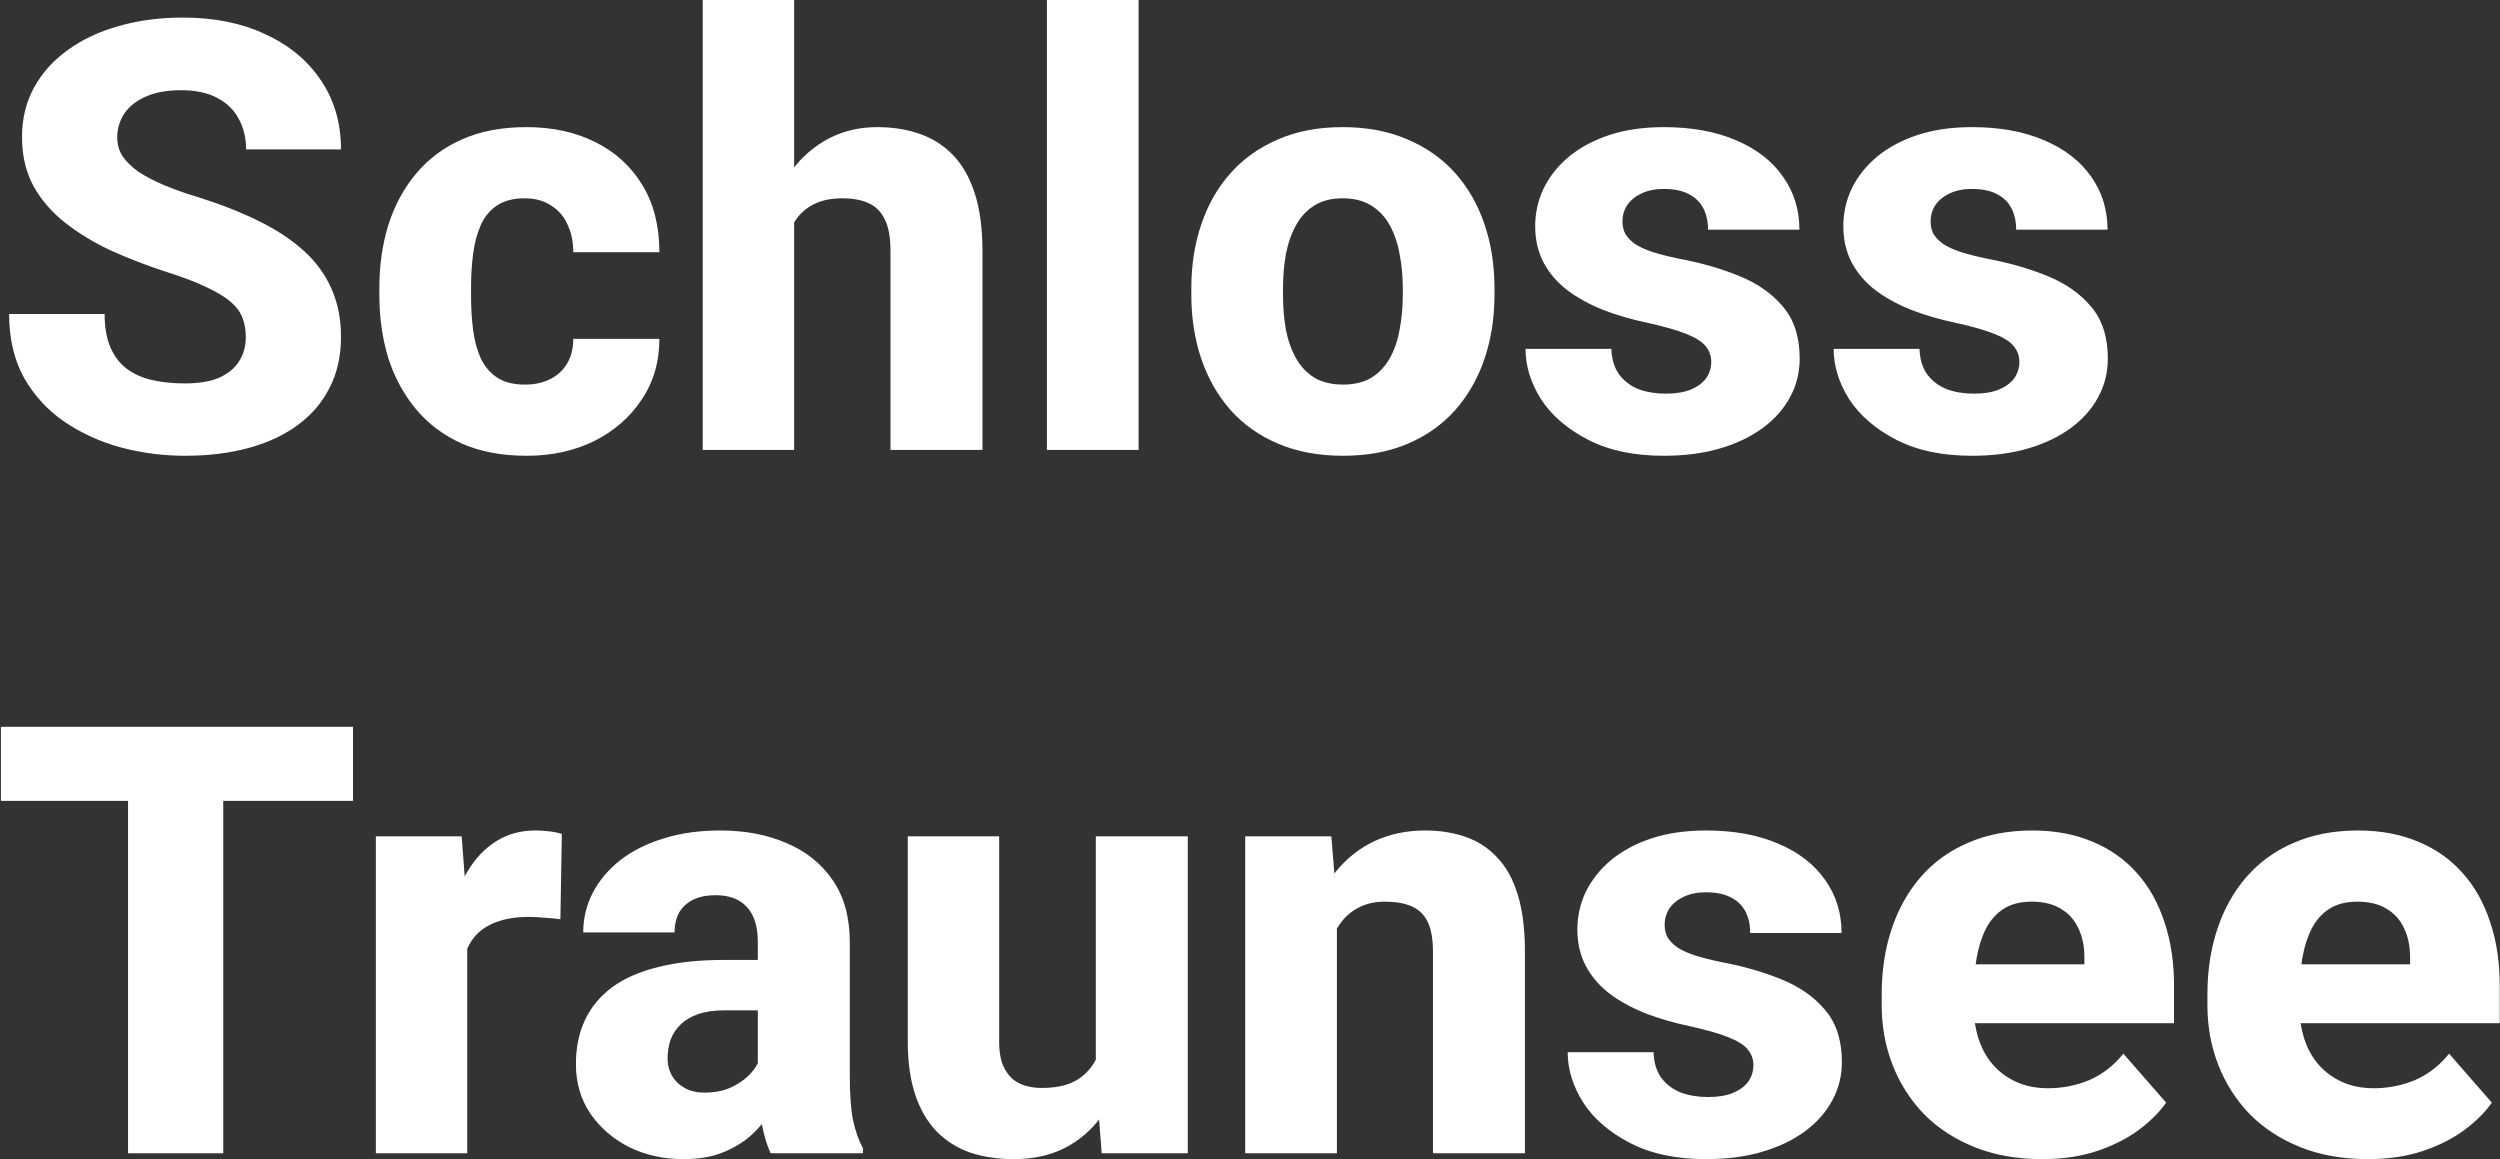 <svg width="1667" height="773" viewBox="0 0 1667 773" fill="none" xmlns="http://www.w3.org/2000/svg">
<rect x="0" y="0" width="1667" height="773" fill="#333333" stroke="none"/>
<path d="M163.898 225C163.898 220.182 163.182 215.885 161.75 212.109C160.318 208.203 157.714 204.622 153.938 201.367C150.161 198.112 144.823 194.857 137.922 191.602C131.021 188.216 121.971 184.766 110.773 181.25C98.013 177.083 85.838 172.396 74.25 167.188C62.792 161.849 52.57 155.664 43.586 148.633C34.602 141.602 27.505 133.398 22.297 124.023C17.219 114.648 14.68 103.711 14.68 91.211C14.68 79.102 17.349 68.164 22.688 58.398C28.026 48.633 35.513 40.3 45.148 33.398C54.784 26.367 66.112 21.029 79.133 17.383C92.154 13.607 106.477 11.719 122.102 11.719C142.935 11.719 161.229 15.43 176.984 22.852C192.87 30.143 205.24 40.43 214.094 53.711C222.948 66.862 227.375 82.162 227.375 99.609H164.094C164.094 91.927 162.466 85.156 159.211 79.297C156.086 73.307 151.268 68.62 144.758 65.234C138.378 61.849 130.37 60.156 120.734 60.156C111.359 60.156 103.482 61.589 97.102 64.453C90.852 67.188 86.099 70.963 82.844 75.781C79.719 80.599 78.156 85.872 78.156 91.602C78.156 96.159 79.328 100.326 81.672 104.102C84.146 107.747 87.662 111.198 92.219 114.453C96.906 117.578 102.635 120.573 109.406 123.438C116.177 126.302 123.924 129.036 132.648 131.641C147.883 136.458 161.359 141.797 173.078 147.656C184.927 153.516 194.888 160.156 202.961 167.578C211.034 175 217.089 183.398 221.125 192.773C225.292 202.148 227.375 212.76 227.375 224.609C227.375 237.24 224.901 248.438 219.953 258.203C215.135 267.969 208.104 276.302 198.859 283.203C189.745 289.974 178.807 295.117 166.047 298.633C153.286 302.148 139.029 303.906 123.273 303.906C108.951 303.906 94.823 302.083 80.891 298.438C66.958 294.661 54.328 288.932 43 281.25C31.802 273.568 22.818 263.802 16.047 251.953C9.406 239.974 6.086 225.781 6.086 209.375H69.758C69.758 217.969 70.995 225.26 73.469 231.25C75.943 237.109 79.458 241.862 84.016 245.508C88.703 249.154 94.367 251.758 101.008 253.32C107.648 254.883 115.07 255.664 123.273 255.664C132.779 255.664 140.461 254.362 146.32 251.758C152.31 249.023 156.737 245.312 159.602 240.625C162.466 235.938 163.898 230.729 163.898 225ZM350.031 256.445C356.542 256.445 362.206 255.208 367.023 252.734C371.841 250.26 375.552 246.81 378.156 242.383C380.891 237.826 382.258 232.357 382.258 225.977H439.68C439.68 241.341 435.708 254.883 427.766 266.602C419.953 278.32 409.406 287.5 396.125 294.141C382.844 300.651 367.87 303.906 351.203 303.906C334.797 303.906 320.474 301.237 308.234 295.898C295.995 290.43 285.773 282.812 277.57 273.047C269.367 263.281 263.182 251.953 259.016 239.062C254.979 226.042 252.961 211.979 252.961 196.875V191.797C252.961 176.823 254.979 162.826 259.016 149.805C263.182 136.784 269.367 125.391 277.57 115.625C285.773 105.859 295.93 98.307 308.039 92.969C320.279 87.5 334.602 84.766 351.008 84.766C368.326 84.766 383.625 88.086 396.906 94.727C410.318 101.367 420.799 110.938 428.352 123.438C435.904 135.807 439.68 150.716 439.68 168.164H382.258C382.258 161.393 381.021 155.339 378.547 150C376.203 144.531 372.557 140.234 367.609 137.109C362.792 133.854 356.802 132.227 349.641 132.227C342.219 132.227 336.099 133.854 331.281 137.109C326.594 140.234 323.013 144.596 320.539 150.195C318.065 155.794 316.372 162.174 315.461 169.336C314.549 176.367 314.094 183.854 314.094 191.797V196.875C314.094 204.948 314.549 212.63 315.461 219.922C316.372 227.083 318.065 233.398 320.539 238.867C323.143 244.336 326.789 248.633 331.477 251.758C336.164 254.883 342.349 256.445 350.031 256.445ZM529.523 0V300H468.586V0H529.523ZM521.516 186.914L506.281 187.305C506.281 172.461 508.104 158.854 511.75 146.484C515.526 133.984 520.865 123.112 527.766 113.867C534.667 104.622 542.935 97.461 552.57 92.383C562.336 87.305 573.078 84.766 584.797 84.766C595.214 84.766 604.719 86.263 613.312 89.258C621.906 92.253 629.328 97.005 635.578 103.516C641.828 110.026 646.646 118.555 650.031 129.102C653.417 139.648 655.109 152.474 655.109 167.578V300H593.781V167.188C593.781 158.203 592.479 151.172 589.875 146.094C587.401 141.016 583.755 137.435 578.938 135.352C574.25 133.268 568.521 132.227 561.75 132.227C553.807 132.227 547.232 133.659 542.023 136.523C536.815 139.258 532.714 143.099 529.719 148.047C526.724 152.995 524.576 158.789 523.273 165.43C522.102 172.07 521.516 179.232 521.516 186.914ZM759.211 0V300H698.078V0H759.211ZM794.367 196.484V192.383C794.367 176.888 796.581 162.63 801.008 149.609C805.435 136.458 811.945 125.065 820.539 115.43C829.133 105.794 839.68 98.307 852.18 92.969C864.68 87.5 879.003 84.766 895.148 84.766C911.555 84.766 926.008 87.5 938.508 92.969C951.138 98.307 961.75 105.794 970.344 115.43C978.938 125.065 985.448 136.458 989.875 149.609C994.302 162.63 996.516 176.888 996.516 192.383V196.484C996.516 211.849 994.302 226.107 989.875 239.258C985.448 252.279 978.938 263.672 970.344 273.438C961.75 283.073 951.203 290.56 938.703 295.898C926.203 301.237 911.815 303.906 895.539 303.906C879.393 303.906 865.005 301.237 852.375 295.898C839.745 290.56 829.133 283.073 820.539 273.438C811.945 263.672 805.435 252.279 801.008 239.258C796.581 226.107 794.367 211.849 794.367 196.484ZM855.5 192.383V196.484C855.5 204.818 856.151 212.63 857.453 219.922C858.885 227.214 861.164 233.594 864.289 239.062C867.414 244.531 871.516 248.828 876.594 251.953C881.802 254.948 888.117 256.445 895.539 256.445C902.961 256.445 909.211 254.948 914.289 251.953C919.367 248.828 923.469 244.531 926.594 239.062C929.719 233.594 931.932 227.214 933.234 219.922C934.667 212.63 935.383 204.818 935.383 196.484V192.383C935.383 184.18 934.667 176.497 933.234 169.336C931.932 162.044 929.719 155.599 926.594 150C923.469 144.401 919.302 140.039 914.094 136.914C909.016 133.789 902.701 132.227 895.148 132.227C887.857 132.227 881.672 133.789 876.594 136.914C871.516 140.039 867.414 144.401 864.289 150C861.164 155.599 858.885 162.044 857.453 169.336C856.151 176.497 855.5 184.18 855.5 192.383ZM1141.05 241.211C1141.05 237.305 1139.81 233.854 1137.34 230.859C1134.99 227.865 1130.7 225.13 1124.45 222.656C1118.33 220.182 1109.67 217.708 1098.47 215.234C1087.92 213.021 1078.09 210.156 1068.98 206.641C1059.86 202.995 1051.92 198.633 1045.15 193.555C1038.38 188.346 1033.1 182.227 1029.33 175.195C1025.55 168.034 1023.66 159.896 1023.66 150.781C1023.66 141.927 1025.55 133.529 1029.33 125.586C1033.23 117.643 1038.83 110.612 1046.12 104.492C1053.55 98.372 1062.53 93.555 1073.08 90.039C1083.76 86.523 1095.86 84.766 1109.41 84.766C1128.03 84.766 1144.11 87.695 1157.65 93.555C1171.19 99.284 1181.61 107.357 1188.9 117.773C1196.19 128.06 1199.84 139.844 1199.84 153.125H1138.9C1138.9 147.656 1137.86 142.904 1135.77 138.867C1133.69 134.831 1130.5 131.706 1126.2 129.492C1121.91 127.148 1116.24 125.977 1109.21 125.977C1103.74 125.977 1098.92 126.953 1094.76 128.906C1090.72 130.729 1087.53 133.268 1085.19 136.523C1082.97 139.779 1081.87 143.555 1081.87 147.852C1081.87 150.846 1082.52 153.581 1083.82 156.055C1085.25 158.398 1087.4 160.612 1090.27 162.695C1093.26 164.648 1097.1 166.406 1101.79 167.969C1106.61 169.531 1112.47 171.029 1119.37 172.461C1134.08 175.195 1147.49 179.036 1159.6 183.984C1171.84 188.932 1181.61 195.768 1188.9 204.492C1196.32 213.216 1200.03 224.74 1200.03 239.062C1200.03 248.438 1197.88 257.031 1193.59 264.844C1189.42 272.656 1183.36 279.492 1175.42 285.352C1167.48 291.211 1157.97 295.768 1146.91 299.023C1135.84 302.279 1123.34 303.906 1109.41 303.906C1089.48 303.906 1072.62 300.326 1058.82 293.164C1045.02 286.003 1034.6 277.018 1027.57 266.211C1020.67 255.273 1017.22 244.076 1017.22 232.617H1074.45C1074.71 239.648 1076.46 245.378 1079.72 249.805C1083.1 254.232 1087.47 257.487 1092.8 259.57C1098.14 261.523 1104.13 262.5 1110.77 262.5C1117.41 262.5 1122.95 261.589 1127.38 259.766C1131.8 257.943 1135.19 255.469 1137.53 252.344C1139.88 249.089 1141.05 245.378 1141.05 241.211ZM1346.52 241.211C1346.52 237.305 1345.28 233.854 1342.8 230.859C1340.46 227.865 1336.16 225.13 1329.91 222.656C1323.79 220.182 1315.14 217.708 1303.94 215.234C1293.39 213.021 1283.56 210.156 1274.45 206.641C1265.33 202.995 1257.39 198.633 1250.62 193.555C1243.85 188.346 1238.57 182.227 1234.8 175.195C1231.02 168.034 1229.13 159.896 1229.13 150.781C1229.13 141.927 1231.02 133.529 1234.8 125.586C1238.7 117.643 1244.3 110.612 1251.59 104.492C1259.02 98.372 1268 93.555 1278.55 90.039C1289.22 86.523 1301.33 84.766 1314.88 84.766C1333.49 84.766 1349.58 87.695 1363.12 93.555C1376.66 99.284 1387.08 107.357 1394.37 117.773C1401.66 128.06 1405.3 139.844 1405.3 153.125H1344.37C1344.37 147.656 1343.33 142.904 1341.24 138.867C1339.16 134.831 1335.97 131.706 1331.67 129.492C1327.38 127.148 1321.71 125.977 1314.68 125.977C1309.21 125.977 1304.39 126.953 1300.23 128.906C1296.19 130.729 1293 133.268 1290.66 136.523C1288.44 139.779 1287.34 143.555 1287.34 147.852C1287.34 150.846 1287.99 153.581 1289.29 156.055C1290.72 158.398 1292.87 160.612 1295.73 162.695C1298.73 164.648 1302.57 166.406 1307.26 167.969C1312.08 169.531 1317.93 171.029 1324.84 172.461C1339.55 175.195 1352.96 179.036 1365.07 183.984C1377.31 188.932 1387.08 195.768 1394.37 204.492C1401.79 213.216 1405.5 224.74 1405.5 239.062C1405.5 248.438 1403.35 257.031 1399.05 264.844C1394.89 272.656 1388.83 279.492 1380.89 285.352C1372.95 291.211 1363.44 295.768 1352.38 299.023C1341.31 302.279 1328.81 303.906 1314.88 303.906C1294.95 303.906 1278.09 300.326 1264.29 293.164C1250.49 286.003 1240.07 277.018 1233.04 266.211C1226.14 255.273 1222.69 244.076 1222.69 232.617H1279.91C1280.17 239.648 1281.93 245.378 1285.19 249.805C1288.57 254.232 1292.93 257.487 1298.27 259.57C1303.61 261.523 1309.6 262.5 1316.24 262.5C1322.88 262.5 1328.42 261.589 1332.84 259.766C1337.27 257.943 1340.66 255.469 1343 252.344C1345.34 249.089 1346.52 245.378 1346.52 241.211ZM148.859 484.625V769H85.383V484.625H148.859ZM235.383 484.625V534.039H0.617V484.625H235.383ZM311.555 606.891V769H250.617V557.672H307.844L311.555 606.891ZM374.641 556.109L373.664 612.945C371.06 612.555 367.674 612.229 363.508 611.969C359.341 611.578 355.76 611.383 352.766 611.383C344.953 611.383 338.182 612.359 332.453 614.312C326.854 616.135 322.167 618.87 318.391 622.516C314.745 626.161 312.01 630.719 310.188 636.188C308.365 641.526 307.453 647.711 307.453 654.742L295.93 649.078C295.93 635.146 297.297 622.385 300.031 610.797C302.766 599.208 306.737 589.182 311.945 580.719C317.154 572.125 323.534 565.484 331.086 560.797C338.638 556.109 347.232 553.766 356.867 553.766C359.992 553.766 363.182 553.961 366.438 554.352C369.693 554.742 372.427 555.328 374.641 556.109ZM505.305 718.609V627.984C505.305 621.604 504.328 616.135 502.375 611.578C500.422 607.021 497.362 603.44 493.195 600.836C489.029 598.232 483.625 596.93 476.984 596.93C471.385 596.93 466.503 597.906 462.336 599.859C458.299 601.812 455.174 604.612 452.961 608.258C450.878 611.904 449.836 616.396 449.836 621.734H388.898C388.898 612.229 391.047 603.375 395.344 595.172C399.641 586.969 405.76 579.742 413.703 573.492C421.776 567.242 431.411 562.424 442.609 559.039C453.807 555.523 466.372 553.766 480.305 553.766C496.841 553.766 511.555 556.565 524.445 562.164C537.466 567.633 547.753 575.901 555.305 586.969C562.857 597.906 566.633 611.708 566.633 628.375V716.852C566.633 729.612 567.349 739.638 568.781 746.93C570.344 754.091 572.557 760.341 575.422 765.68V769H513.898C511.034 762.88 508.885 755.328 507.453 746.344C506.021 737.229 505.305 727.984 505.305 718.609ZM512.922 640.094L513.312 673.688H483.039C476.268 673.688 470.409 674.534 465.461 676.227C460.643 677.919 456.737 680.263 453.742 683.258C450.747 686.122 448.534 689.508 447.102 693.414C445.799 697.19 445.148 701.357 445.148 705.914C445.148 710.211 446.19 714.117 448.273 717.633C450.357 721.018 453.221 723.688 456.867 725.641C460.513 727.594 464.745 728.57 469.562 728.57C477.505 728.57 484.276 727.008 489.875 723.883C495.604 720.758 500.031 716.982 503.156 712.555C506.281 707.997 507.844 703.766 507.844 699.859L522.492 725.25C520.148 730.458 517.284 735.862 513.898 741.461C510.513 746.93 506.216 752.073 501.008 756.891C495.799 761.578 489.484 765.419 482.062 768.414C474.771 771.409 465.982 772.906 455.695 772.906C442.414 772.906 430.37 770.237 419.562 764.898C408.755 759.43 400.096 751.943 393.586 742.438C387.206 732.932 384.016 721.995 384.016 709.625C384.016 698.557 386.034 688.727 390.07 680.133C394.107 671.539 400.161 664.247 408.234 658.258C416.438 652.268 426.724 647.776 439.094 644.781C451.464 641.656 465.917 640.094 482.453 640.094H512.922ZM730.695 718.023V557.672H792.023V769H734.602L730.695 718.023ZM737.141 674.859L753.938 674.469C753.938 688.661 752.245 701.747 748.859 713.727C745.604 725.706 740.656 736.122 734.016 744.977C727.505 753.831 719.367 760.732 709.602 765.68C699.966 770.497 688.703 772.906 675.812 772.906C665.396 772.906 655.826 771.474 647.102 768.609C638.508 765.615 631.086 760.992 624.836 754.742C618.586 748.362 613.768 740.224 610.383 730.328C606.997 720.302 605.305 708.323 605.305 694.391V557.672H666.242V694.781C666.242 700.25 666.893 704.938 668.195 708.844C669.628 712.62 671.516 715.745 673.859 718.219C676.333 720.693 679.328 722.516 682.844 723.688C686.49 724.859 690.461 725.445 694.758 725.445C705.565 725.445 714.029 723.232 720.148 718.805C726.398 714.247 730.76 708.193 733.234 700.641C735.839 692.958 737.141 684.365 737.141 674.859ZM891.438 602.789V769H830.305V557.672H887.727L891.438 602.789ZM883.43 655.914L868.195 656.305C868.195 640.419 870.148 626.161 874.055 613.531C877.961 600.901 883.495 590.159 890.656 581.305C897.948 572.32 906.607 565.484 916.633 560.797C926.789 556.109 937.987 553.766 950.227 553.766C960.122 553.766 969.172 555.198 977.375 558.062C985.578 560.927 992.609 565.549 998.469 571.93C1004.46 578.18 1009.02 586.513 1012.14 596.93C1015.27 607.216 1016.83 619.911 1016.83 635.016V769H955.5V634.82C955.5 625.966 954.263 619.13 951.789 614.312C949.315 609.495 945.669 606.109 940.852 604.156C936.164 602.203 930.435 601.227 923.664 601.227C916.503 601.227 910.383 602.659 905.305 605.523C900.227 608.258 896.06 612.099 892.805 617.047C889.549 621.995 887.141 627.789 885.578 634.43C884.146 641.07 883.43 648.232 883.43 655.914ZM1169.17 710.211C1169.17 706.305 1167.93 702.854 1165.46 699.859C1163.12 696.865 1158.82 694.13 1152.57 691.656C1146.45 689.182 1137.79 686.708 1126.59 684.234C1116.05 682.021 1106.22 679.156 1097.1 675.641C1087.99 671.995 1080.04 667.633 1073.27 662.555C1066.5 657.346 1061.23 651.227 1057.45 644.195C1053.68 637.034 1051.79 628.896 1051.79 619.781C1051.79 610.927 1053.68 602.529 1057.45 594.586C1061.36 586.643 1066.96 579.612 1074.25 573.492C1081.67 567.372 1090.66 562.555 1101.2 559.039C1111.88 555.523 1123.99 553.766 1137.53 553.766C1156.15 553.766 1172.23 556.695 1185.77 562.555C1199.32 568.284 1209.73 576.357 1217.02 586.773C1224.32 597.06 1227.96 608.844 1227.96 622.125H1167.02C1167.02 616.656 1165.98 611.904 1163.9 607.867C1161.82 603.831 1158.62 600.706 1154.33 598.492C1150.03 596.148 1144.37 594.977 1137.34 594.977C1131.87 594.977 1127.05 595.953 1122.88 597.906C1118.85 599.729 1115.66 602.268 1113.31 605.523C1111.1 608.779 1109.99 612.555 1109.99 616.852C1109.99 619.846 1110.64 622.581 1111.95 625.055C1113.38 627.398 1115.53 629.612 1118.39 631.695C1121.39 633.648 1125.23 635.406 1129.91 636.969C1134.73 638.531 1140.59 640.029 1147.49 641.461C1162.21 644.195 1175.62 648.036 1187.73 652.984C1199.97 657.932 1209.73 664.768 1217.02 673.492C1224.45 682.216 1228.16 693.74 1228.16 708.062C1228.16 717.438 1226.01 726.031 1221.71 733.844C1217.54 741.656 1211.49 748.492 1203.55 754.352C1195.6 760.211 1186.1 764.768 1175.03 768.023C1163.96 771.279 1151.46 772.906 1137.53 772.906C1117.61 772.906 1100.75 769.326 1086.95 762.164C1073.14 755.003 1062.73 746.018 1055.7 735.211C1048.79 724.273 1045.34 713.076 1045.34 701.617H1102.57C1102.83 708.648 1104.59 714.378 1107.84 718.805C1111.23 723.232 1115.59 726.487 1120.93 728.57C1126.27 730.523 1132.26 731.5 1138.9 731.5C1145.54 731.5 1151.07 730.589 1155.5 728.766C1159.93 726.943 1163.31 724.469 1165.66 721.344C1168 718.089 1169.17 714.378 1169.17 710.211ZM1361.75 772.906C1344.95 772.906 1329.91 770.237 1316.63 764.898C1303.35 759.56 1292.09 752.203 1282.84 742.828C1273.73 733.323 1266.76 722.385 1261.95 710.016C1257.13 697.646 1254.72 684.43 1254.72 670.367V662.945C1254.72 647.19 1256.93 632.672 1261.36 619.391C1265.79 606.109 1272.23 594.586 1280.7 584.82C1289.29 574.924 1299.84 567.307 1312.34 561.969C1324.84 556.5 1339.09 553.766 1355.11 553.766C1370.08 553.766 1383.43 556.24 1395.15 561.188C1406.87 566.005 1416.76 572.971 1424.84 582.086C1432.91 591.07 1439.03 601.943 1443.2 614.703C1447.49 627.333 1449.64 641.526 1449.64 657.281V682.281H1279.33V643.023H1389.88V638.336C1389.88 630.914 1388.51 624.404 1385.77 618.805C1383.17 613.206 1379.26 608.909 1374.05 605.914C1368.98 602.789 1362.53 601.227 1354.72 601.227C1347.3 601.227 1341.11 602.789 1336.16 605.914C1331.22 609.039 1327.24 613.466 1324.25 619.195C1321.39 624.794 1319.3 631.37 1318 638.922C1316.7 646.344 1316.05 654.352 1316.05 662.945V670.367C1316.05 678.57 1317.15 686.057 1319.37 692.828C1321.58 699.599 1324.84 705.393 1329.13 710.211C1333.43 715.029 1338.64 718.805 1344.76 721.539C1350.88 724.273 1357.84 725.641 1365.66 725.641C1375.29 725.641 1384.47 723.818 1393.2 720.172C1401.92 716.396 1409.47 710.536 1415.85 702.594L1444.37 735.211C1440.07 741.461 1434.02 747.516 1426.2 753.375C1418.52 759.104 1409.28 763.792 1398.47 767.438C1387.66 771.083 1375.42 772.906 1361.75 772.906ZM1578.94 772.906C1562.14 772.906 1547.1 770.237 1533.82 764.898C1520.54 759.56 1509.28 752.203 1500.03 742.828C1490.92 733.323 1483.95 722.385 1479.13 710.016C1474.32 697.646 1471.91 684.43 1471.91 670.367V662.945C1471.91 647.19 1474.12 632.672 1478.55 619.391C1482.97 606.109 1489.42 594.586 1497.88 584.82C1506.48 574.924 1517.02 567.307 1529.52 561.969C1542.02 556.5 1556.28 553.766 1572.3 553.766C1587.27 553.766 1600.62 556.24 1612.34 561.188C1624.05 566.005 1633.95 572.971 1642.02 582.086C1650.1 591.07 1656.22 601.943 1660.38 614.703C1664.68 627.333 1666.83 641.526 1666.83 657.281V682.281H1496.52V643.023H1607.06V638.336C1607.06 630.914 1605.7 624.404 1602.96 618.805C1600.36 613.206 1596.45 608.909 1591.24 605.914C1586.16 602.789 1579.72 601.227 1571.91 601.227C1564.48 601.227 1558.3 602.789 1553.35 605.914C1548.4 609.039 1544.43 613.466 1541.44 619.195C1538.57 624.794 1536.49 631.37 1535.19 638.922C1533.89 646.344 1533.23 654.352 1533.23 662.945V670.367C1533.23 678.57 1534.34 686.057 1536.55 692.828C1538.77 699.599 1542.02 705.393 1546.32 710.211C1550.62 715.029 1555.83 718.805 1561.95 721.539C1568.07 724.273 1575.03 725.641 1582.84 725.641C1592.48 725.641 1601.66 723.818 1610.38 720.172C1619.11 716.396 1626.66 710.536 1633.04 702.594L1661.55 735.211C1657.26 741.461 1651.2 747.516 1643.39 753.375C1635.71 759.104 1626.46 763.792 1615.66 767.438C1604.85 771.083 1592.61 772.906 1578.94 772.906Z" fill="white"/>
</svg>
